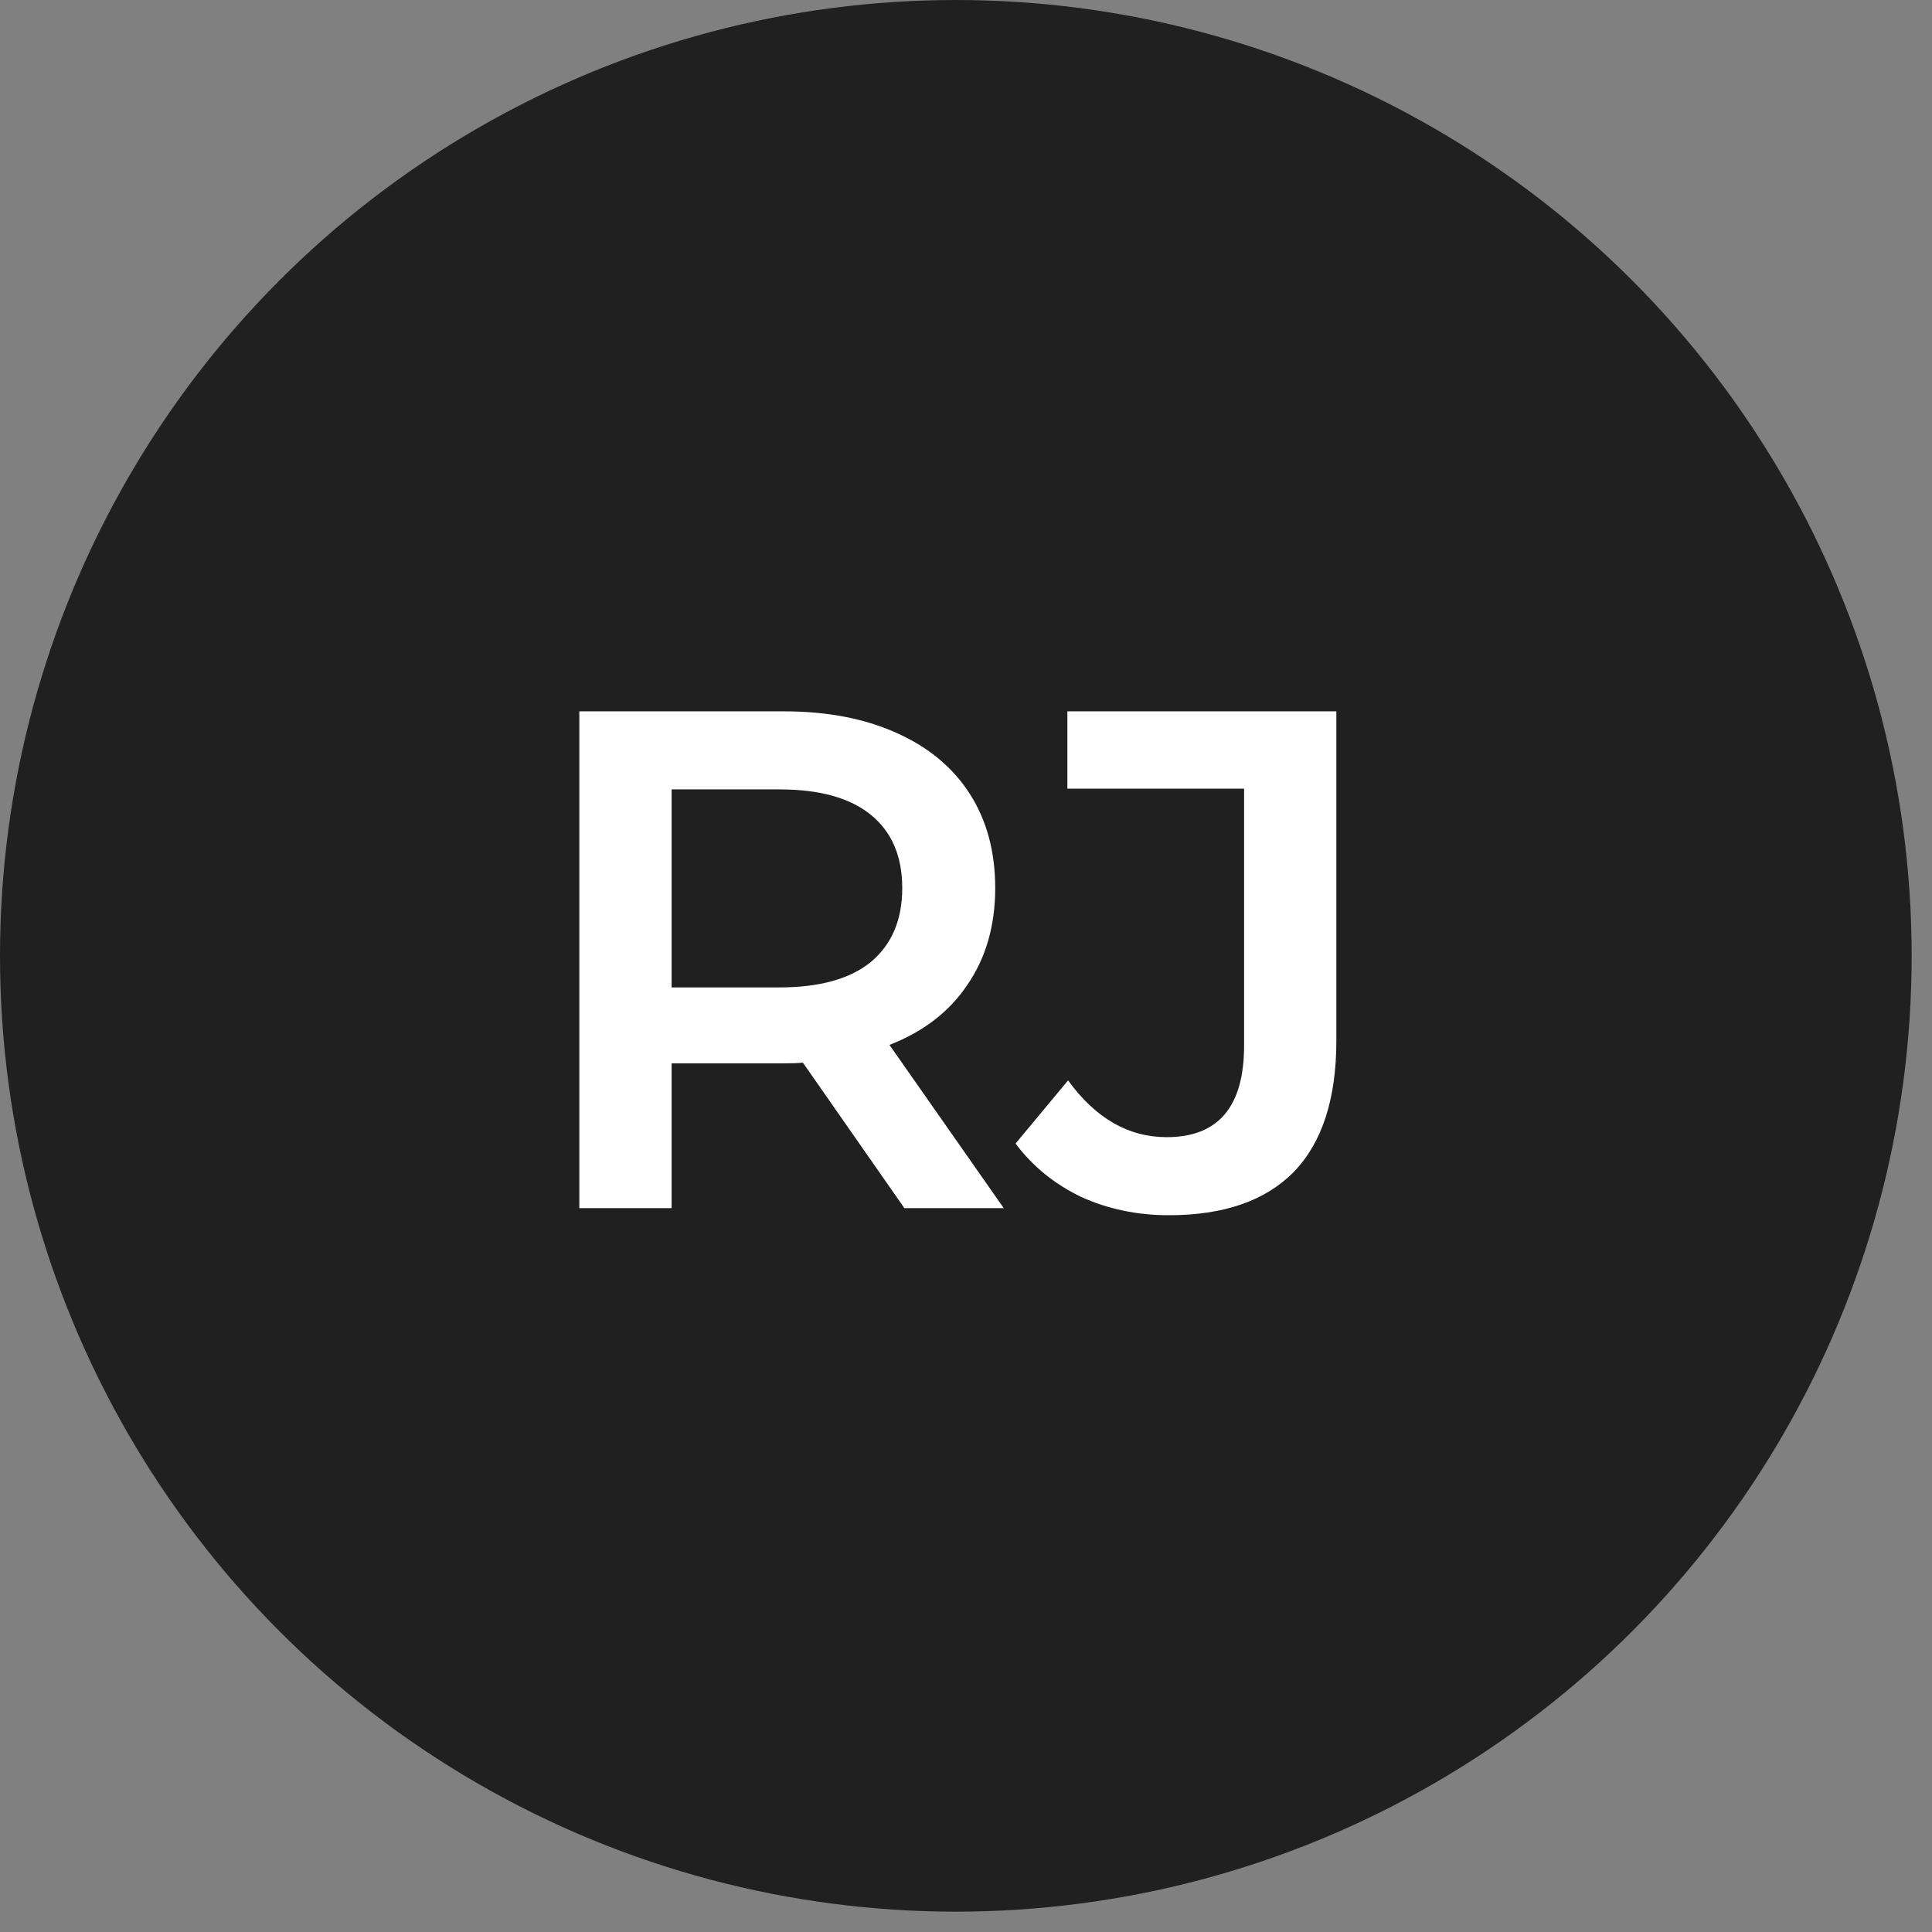 <svg width="49" height="49" viewBox="0 0 49 49" fill="none" xmlns="http://www.w3.org/2000/svg">
<rect x="0" y="0" width="49" height="49" fill="#808080" stroke="none"/>
<circle cx="24.242" cy="24.242" r="24.242" fill="#202020"/>
<path d="M22.937 30.641L20.363 26.951C20.255 26.963 20.093 26.969 19.877 26.969H17.033V30.641H14.693V18.041H19.877C20.969 18.041 21.917 18.221 22.721 18.581C23.537 18.941 24.161 19.457 24.593 20.129C25.025 20.801 25.241 21.599 25.241 22.523C25.241 23.471 25.007 24.287 24.539 24.971C24.083 25.655 23.423 26.165 22.559 26.501L25.457 30.641H22.937ZM22.883 22.523C22.883 21.719 22.619 21.101 22.091 20.669C21.563 20.237 20.789 20.021 19.769 20.021H17.033V25.043H19.769C20.789 25.043 21.563 24.827 22.091 24.395C22.619 23.951 22.883 23.327 22.883 22.523ZM29.645 30.821C28.841 30.821 28.097 30.665 27.413 30.353C26.741 30.029 26.189 29.579 25.757 29.003L27.089 27.401C27.785 28.361 28.619 28.841 29.591 28.841C30.899 28.841 31.553 28.067 31.553 26.519V20.003H27.071V18.041H33.893V26.393C33.893 27.869 33.533 28.979 32.813 29.723C32.093 30.455 31.037 30.821 29.645 30.821Z" fill="white"/>
</svg>
